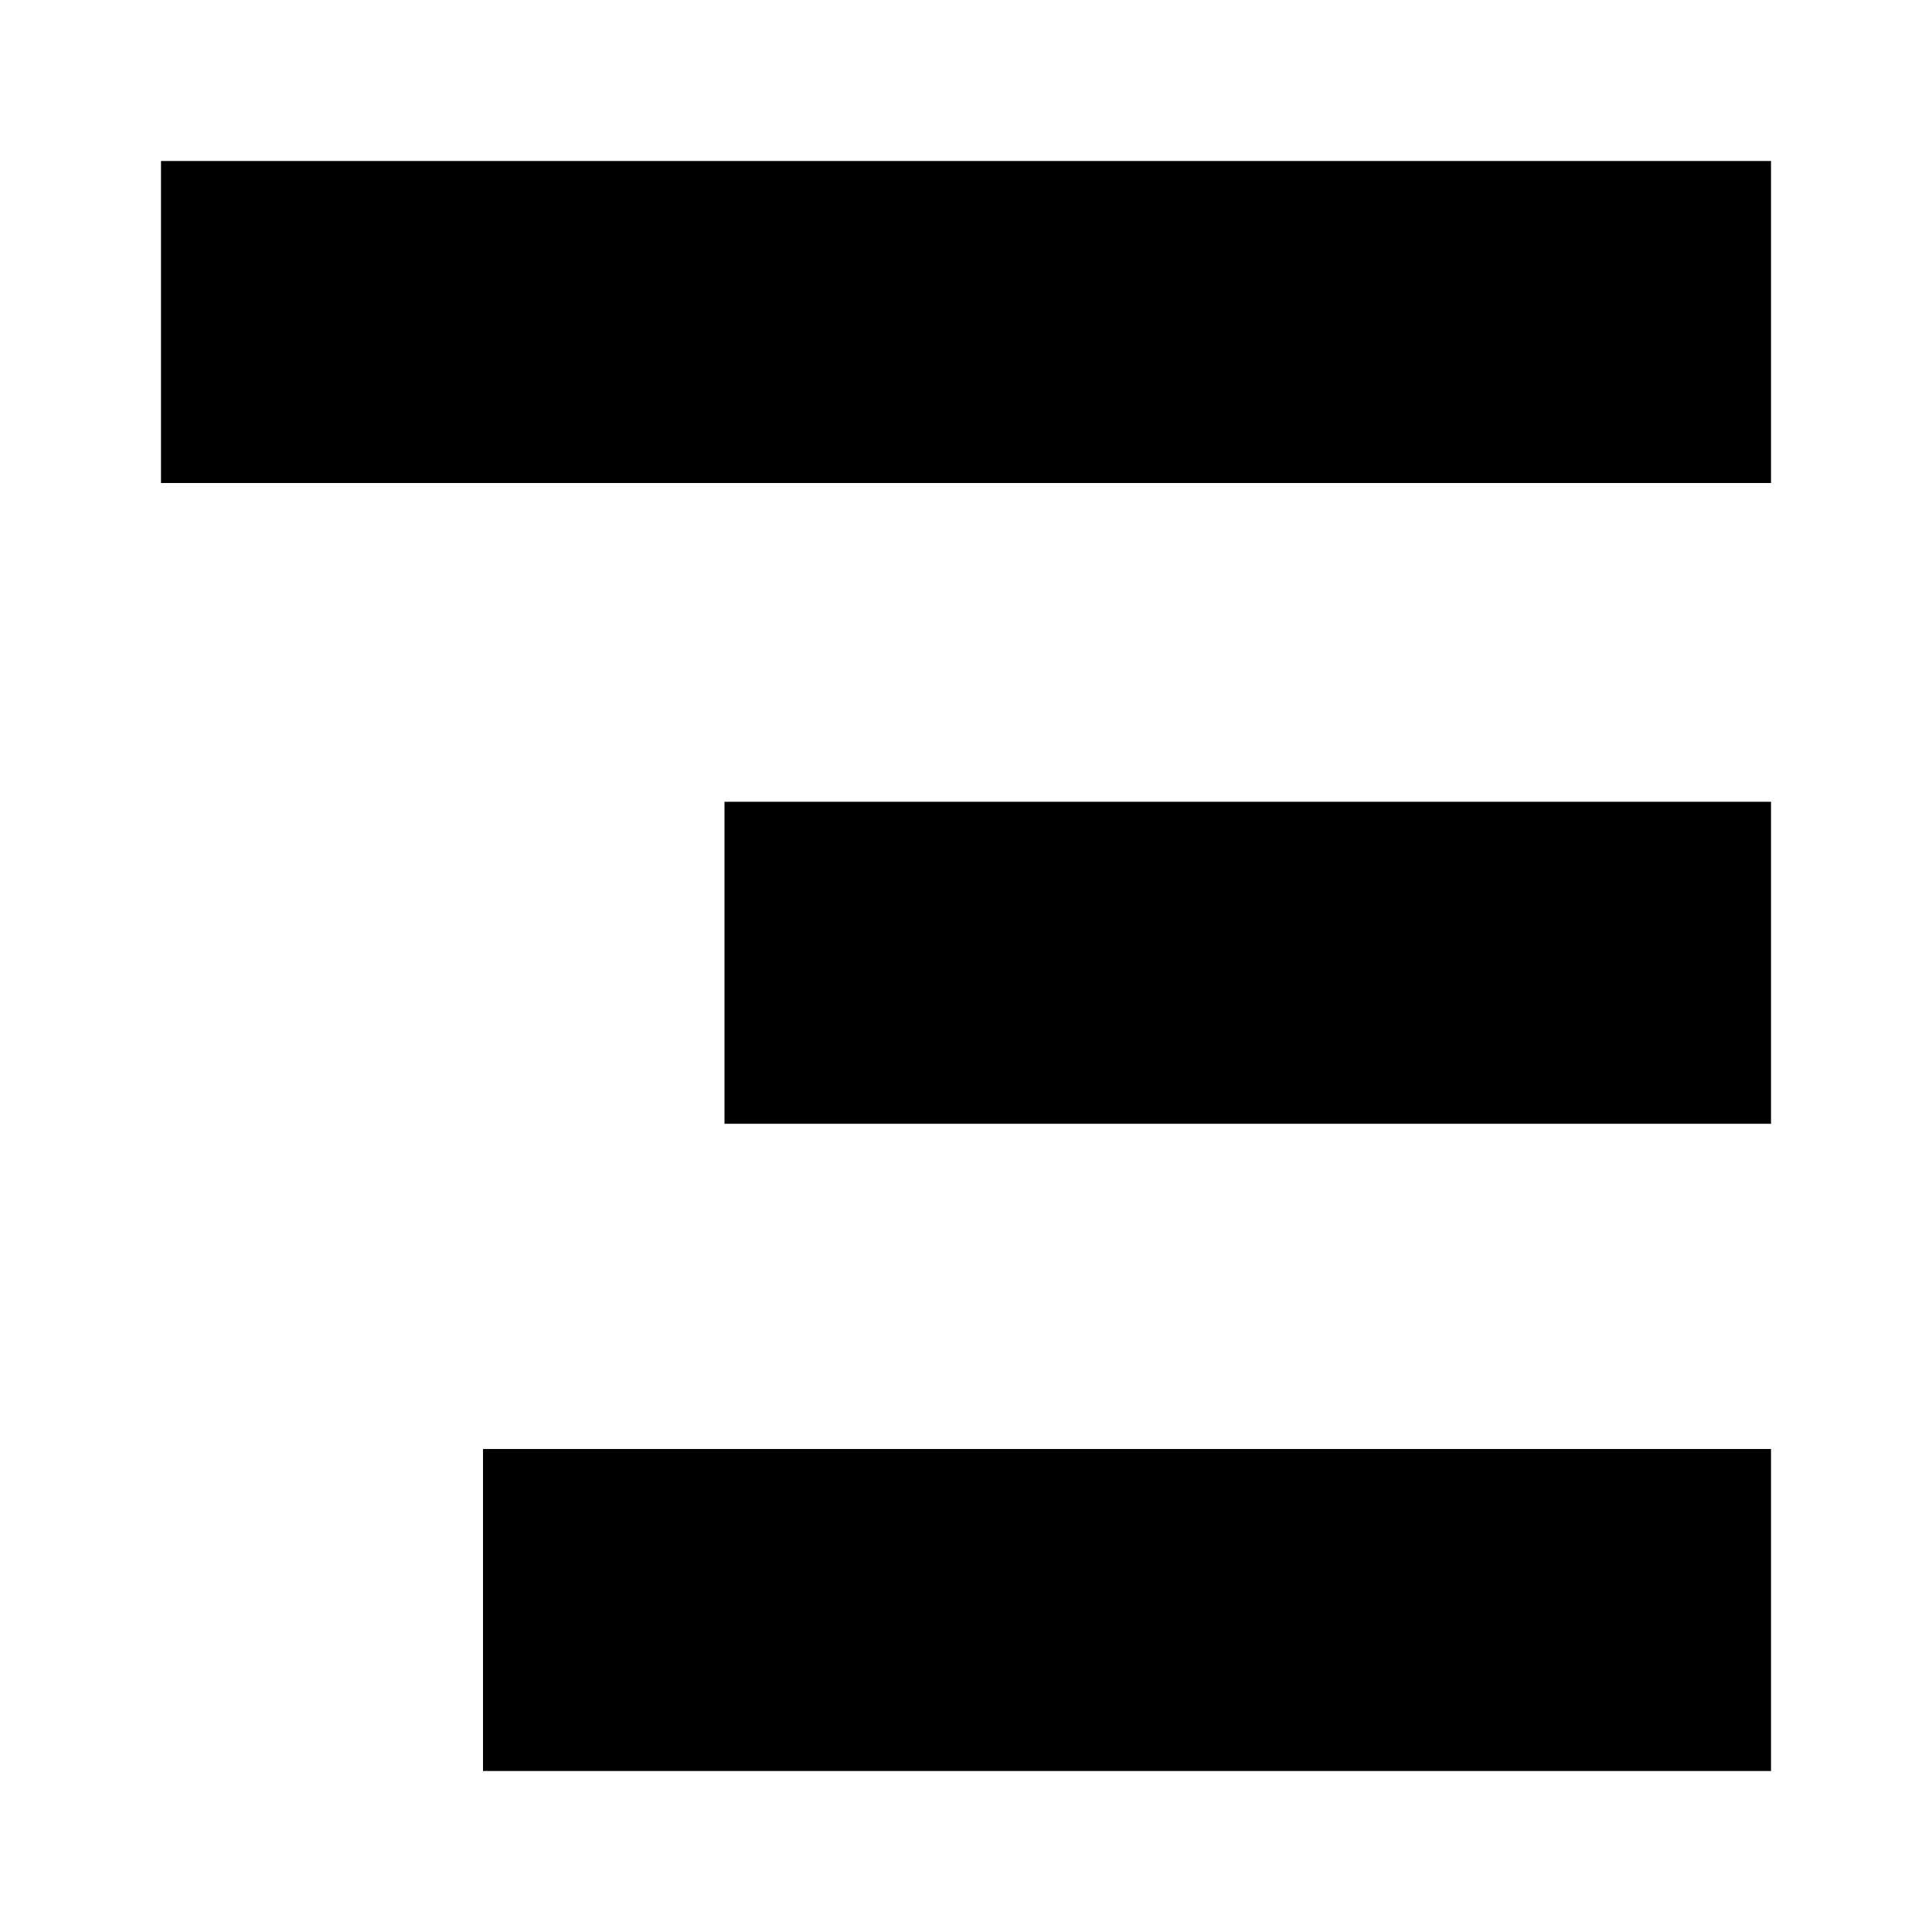 <svg version="1.1" xmlns="http://www.w3.org/2000/svg" class="icon icon-menu" viewBox="0 0 24 24" id="icon-menu"><path d="M0 0h24v24H0z" fill="none"></path><path d="M9 9.96h13v4H9zM2 2h20v4H2zM6 18h16v4H6z"></path></svg>